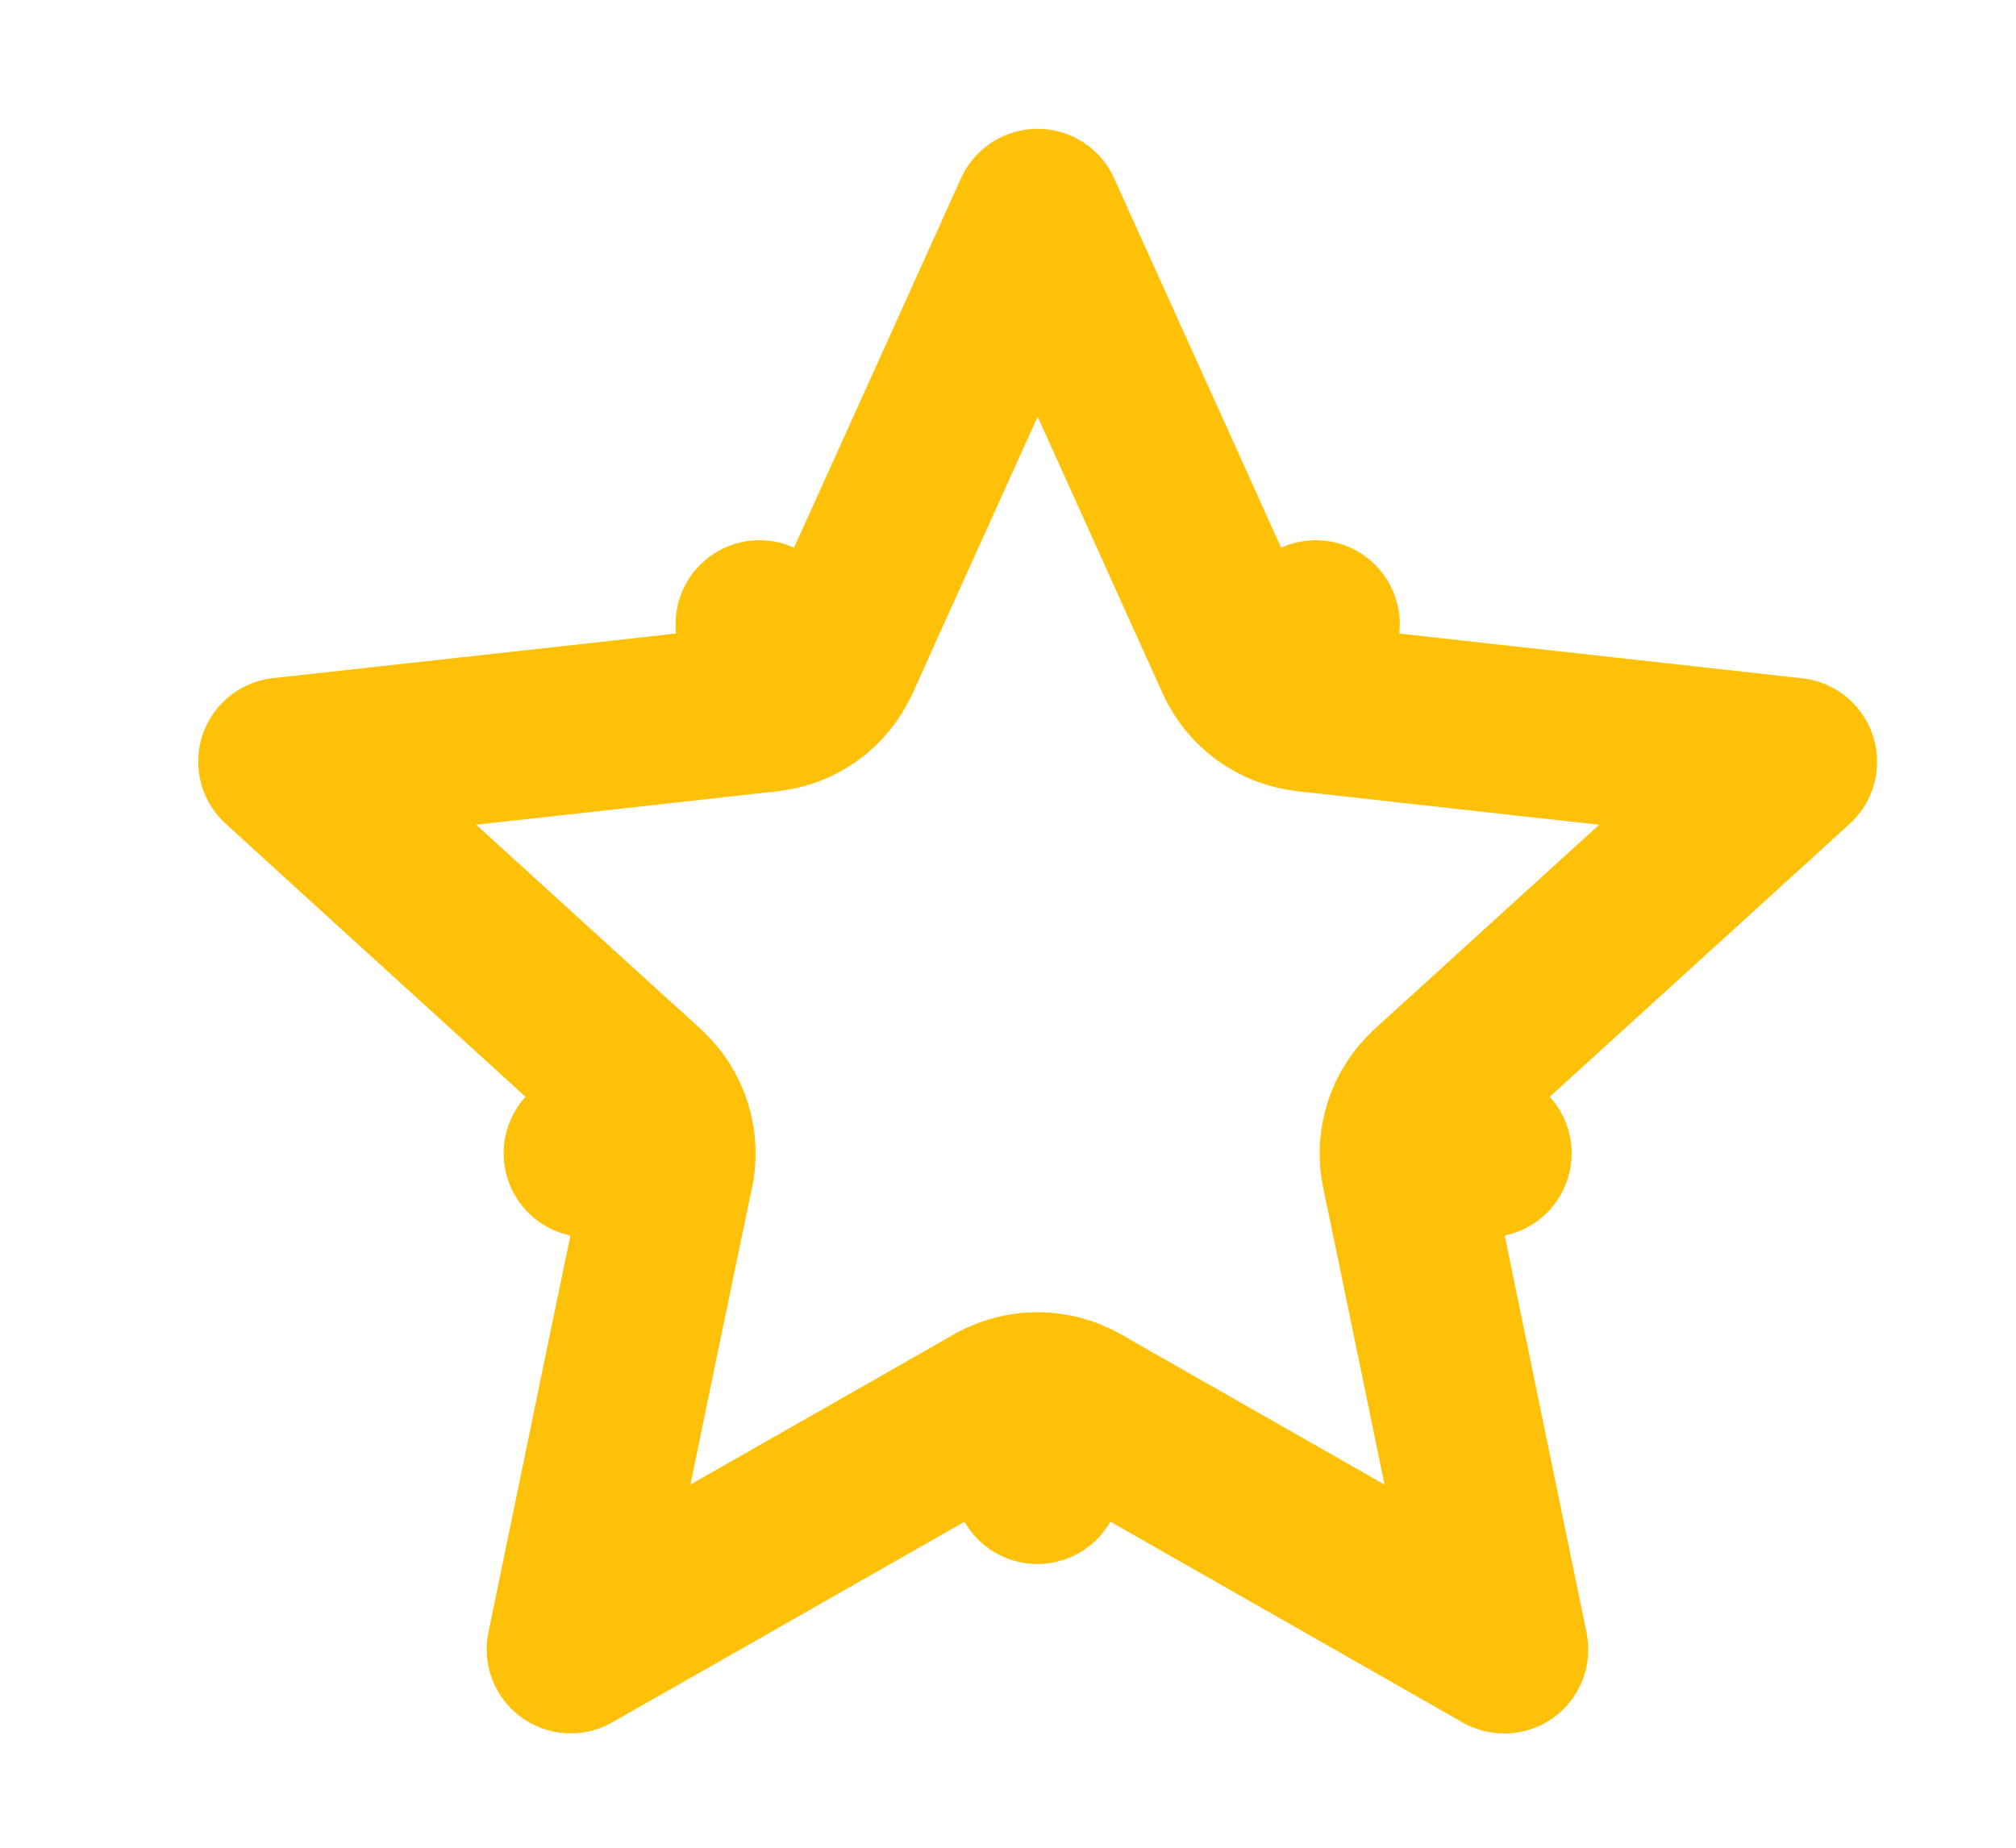 <svg width="12" height="11" viewBox="0 0 12 11" fill="none" xmlns="http://www.w3.org/2000/svg">
<path d="M4.521 3.716L4.576 4.213C4.751 4.194 4.904 4.083 4.976 3.922L4.521 3.716ZM4.521 3.716L4.976 3.922L4.977 3.922L4.977 3.922L4.977 3.921L4.979 3.917L4.986 3.901L5.013 3.842L5.113 3.619L5.456 2.861C5.675 2.375 5.939 1.792 6.176 1.267L6.897 2.861L7.239 3.619L7.34 3.842L7.367 3.902L7.374 3.917L7.376 3.921L7.376 3.922L7.376 3.922L7.376 3.922L7.832 3.716M4.521 3.716L4.576 4.213L4.576 4.213L4.575 4.213L4.574 4.213L4.57 4.214L4.553 4.216L4.488 4.223L4.245 4.25L3.419 4.342L1.68 4.534C2.105 4.922 2.578 5.353 2.973 5.712L3.588 6.272L3.769 6.436L3.817 6.48L3.83 6.492L3.833 6.495L3.834 6.495L3.834 6.496L3.834 6.496L3.498 6.866L3.834 6.496C3.97 6.619 4.025 6.805 3.985 6.979L3.982 6.991L3.969 7.054L3.919 7.293L3.75 8.107C3.642 8.629 3.513 9.256 3.397 9.819C3.897 9.535 4.453 9.218 4.916 8.954L5.639 8.542L5.851 8.421L5.908 8.388L5.923 8.38L5.926 8.378L5.927 8.377L5.928 8.377L5.928 8.377L6.175 8.811M7.832 3.716L7.777 4.213L7.777 4.213L7.777 4.213L7.778 4.213L7.783 4.214L7.8 4.216L7.865 4.223L8.108 4.25L8.934 4.342C9.465 4.401 10.101 4.471 10.673 4.535C10.248 4.923 9.775 5.353 9.38 5.712L8.765 6.272L8.584 6.436L8.536 6.48L8.523 6.492L8.52 6.495L8.519 6.495L8.519 6.496L8.519 6.496L8.855 6.866M7.832 3.716L7.376 3.922C7.449 4.083 7.601 4.194 7.777 4.213L7.832 3.716ZM6.175 8.811L6.423 8.377L6.423 8.377L6.423 8.377L6.424 8.378L6.428 8.38L6.443 8.388L6.5 8.421L6.712 8.542L7.435 8.954C7.898 9.218 8.454 9.535 8.954 9.82C8.838 9.256 8.709 8.629 8.601 8.107L8.433 7.292L8.383 7.053L8.37 6.989L8.367 6.972L8.366 6.968L8.366 6.967L8.365 6.967L8.365 6.967L8.855 6.866M6.175 8.811L5.928 8.377C6.081 8.29 6.27 8.29 6.423 8.377L6.175 8.811ZM8.855 6.866L8.365 6.967C8.33 6.794 8.388 6.615 8.519 6.496L8.855 6.866Z" stroke="#FFC107" stroke-linejoin="round"/>
</svg>
